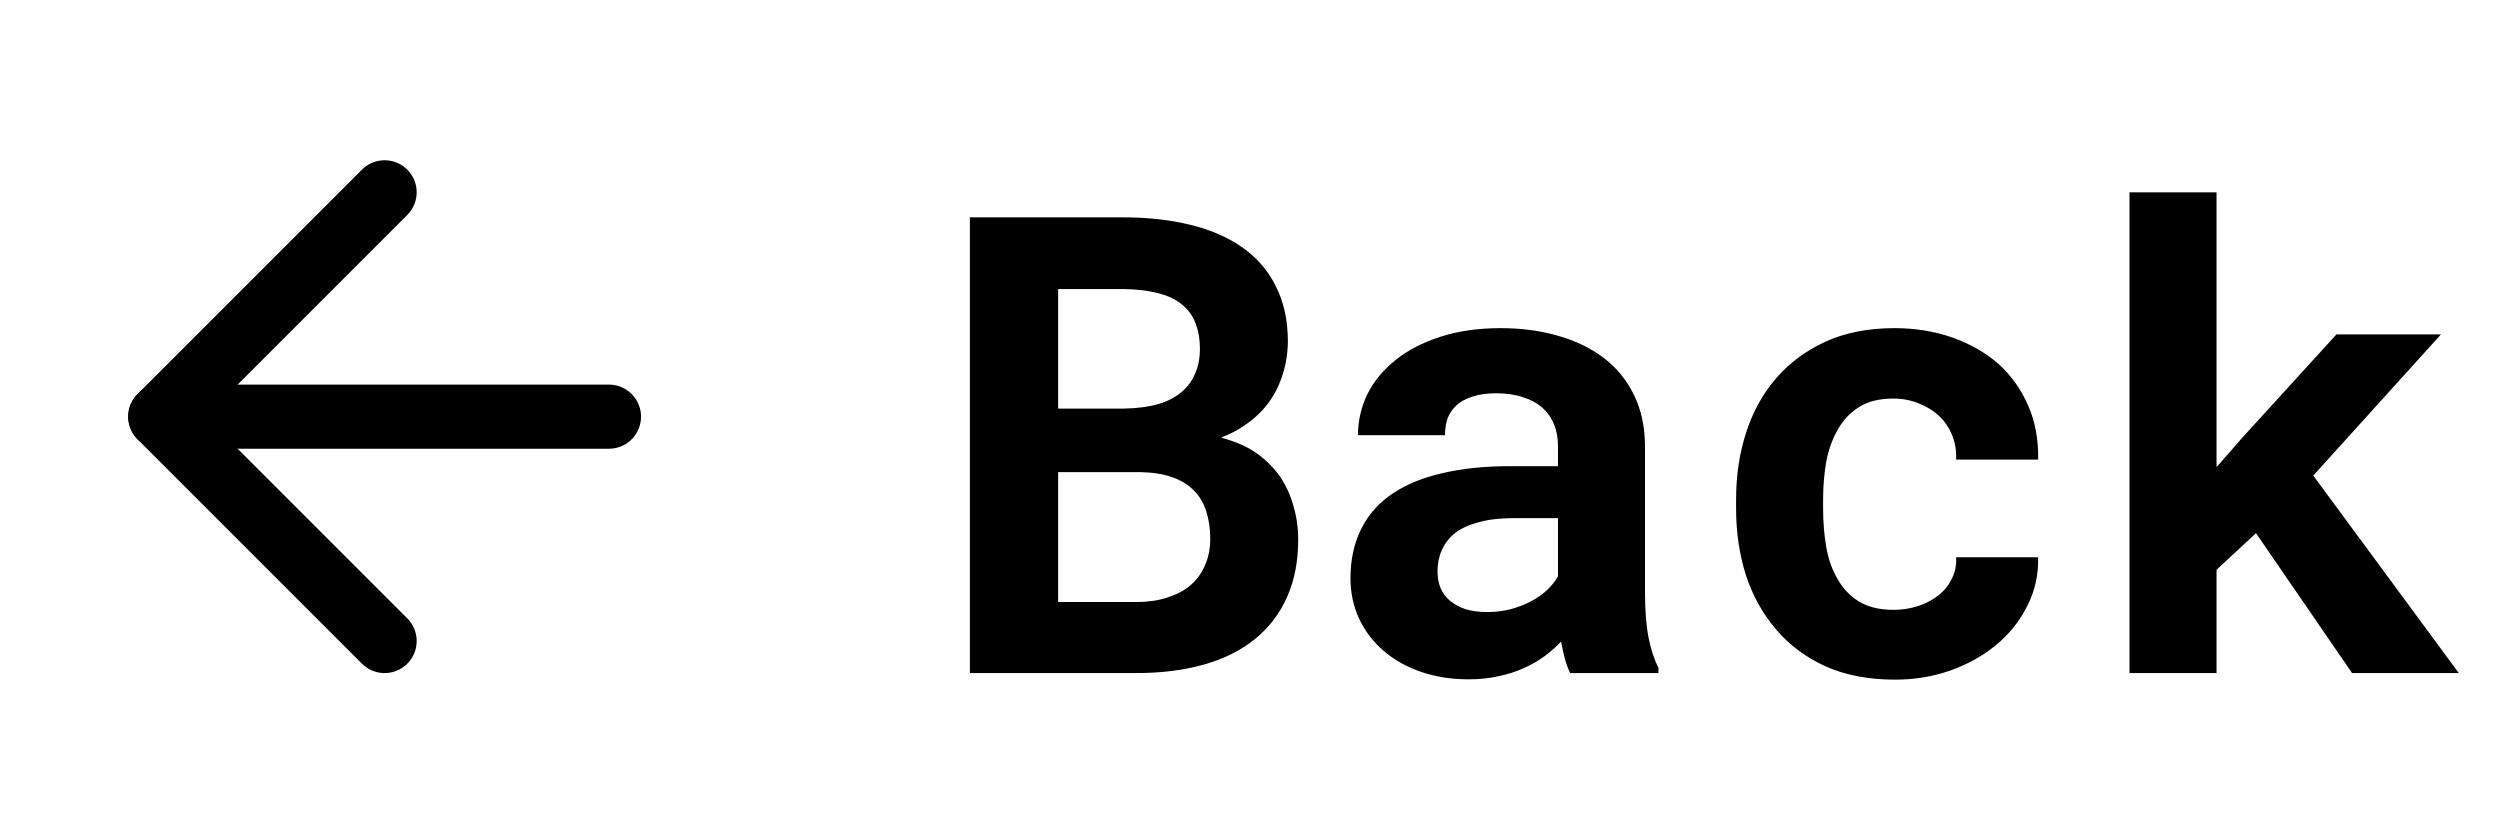 <svg width="78" height="26" viewBox="0 0 78 26" fill="none" xmlns="http://www.w3.org/2000/svg">
<path d="M19 13H5" stroke="black" stroke-width="2" stroke-linecap="round" stroke-linejoin="round"/>
<path d="M12 6L5 13L12 20" stroke="black" stroke-width="2" stroke-linecap="round" stroke-linejoin="round"/>
<path d="M30.26 21V6.781H35.035C35.81 6.781 36.513 6.859 37.145 7.016C37.783 7.172 38.326 7.41 38.775 7.729C39.225 8.048 39.57 8.451 39.81 8.939C40.058 9.428 40.182 10.004 40.182 10.668C40.175 11.098 40.097 11.505 39.947 11.889C39.804 12.266 39.589 12.598 39.303 12.885C39.147 13.041 38.967 13.184 38.766 13.315C38.57 13.445 38.352 13.555 38.111 13.646V13.656C38.58 13.787 38.951 13.953 39.225 14.154C39.505 14.356 39.739 14.591 39.928 14.857C40.123 15.144 40.266 15.456 40.357 15.795C40.455 16.127 40.504 16.472 40.504 16.83C40.504 17.514 40.387 18.116 40.152 18.637C39.918 19.158 39.583 19.594 39.147 19.945C38.71 20.297 38.18 20.561 37.555 20.736C36.93 20.912 36.227 21 35.445 21H30.26ZM33.014 14.73V18.783H35.455C35.813 18.783 36.132 18.738 36.412 18.646C36.699 18.555 36.936 18.432 37.125 18.275C37.333 18.1 37.49 17.888 37.594 17.641C37.704 17.393 37.76 17.116 37.76 16.811C37.76 16.491 37.717 16.205 37.633 15.951C37.555 15.697 37.428 15.482 37.252 15.307C37.076 15.124 36.848 14.984 36.568 14.887C36.288 14.789 35.956 14.737 35.572 14.73H33.014ZM33.014 12.748H35.055C35.471 12.742 35.839 12.693 36.158 12.602C36.477 12.504 36.734 12.361 36.93 12.172C37.092 12.022 37.216 11.84 37.301 11.625C37.392 11.41 37.438 11.166 37.438 10.893C37.438 10.606 37.398 10.355 37.32 10.141C37.249 9.926 37.138 9.747 36.988 9.604C36.793 9.402 36.529 9.255 36.197 9.164C35.872 9.073 35.488 9.024 35.045 9.018H33.014V12.748ZM48.99 21C48.925 20.87 48.87 20.72 48.824 20.551C48.779 20.381 48.74 20.203 48.707 20.014C48.557 20.176 48.385 20.329 48.19 20.473C47.994 20.616 47.779 20.74 47.545 20.844C47.304 20.954 47.04 21.039 46.754 21.098C46.467 21.163 46.158 21.195 45.826 21.195C45.286 21.195 44.788 21.117 44.332 20.961C43.883 20.805 43.495 20.587 43.17 20.307C42.844 20.027 42.59 19.695 42.408 19.311C42.226 18.92 42.135 18.497 42.135 18.041C42.135 17.455 42.249 16.938 42.477 16.488C42.704 16.033 43.046 15.658 43.502 15.365C43.912 15.098 44.417 14.896 45.016 14.76C45.621 14.617 46.315 14.545 47.096 14.545H48.609V13.92C48.609 13.672 48.57 13.451 48.492 13.256C48.414 13.054 48.297 12.882 48.141 12.738C47.978 12.588 47.773 12.475 47.525 12.396C47.285 12.312 47.001 12.27 46.676 12.27C46.389 12.27 46.142 12.305 45.934 12.377C45.725 12.442 45.556 12.537 45.426 12.66C45.309 12.771 45.221 12.904 45.162 13.06C45.11 13.217 45.084 13.389 45.084 13.578H42.369C42.369 13.129 42.467 12.703 42.662 12.299C42.864 11.895 43.157 11.54 43.541 11.234C43.919 10.928 44.381 10.688 44.928 10.512C45.481 10.329 46.113 10.238 46.822 10.238C47.46 10.238 48.053 10.316 48.6 10.473C49.153 10.629 49.632 10.86 50.035 11.166C50.439 11.472 50.755 11.859 50.982 12.328C51.21 12.79 51.324 13.328 51.324 13.94V18.471C51.324 19.037 51.36 19.506 51.432 19.877C51.503 20.248 51.607 20.567 51.744 20.834V21H48.99ZM46.402 19.096C46.676 19.096 46.93 19.063 47.164 18.998C47.398 18.933 47.61 18.848 47.799 18.744C47.988 18.64 48.15 18.523 48.287 18.393C48.424 18.256 48.531 18.119 48.609 17.982V16.166H47.223C46.8 16.166 46.438 16.208 46.139 16.293C45.839 16.371 45.595 16.482 45.406 16.625C45.217 16.775 45.078 16.954 44.986 17.162C44.895 17.364 44.85 17.585 44.85 17.826C44.85 18.015 44.882 18.191 44.947 18.354C45.019 18.51 45.12 18.643 45.25 18.754C45.38 18.858 45.54 18.943 45.728 19.008C45.924 19.066 46.148 19.096 46.402 19.096ZM59.078 19.027C59.345 19.027 59.599 18.988 59.84 18.91C60.081 18.832 60.292 18.721 60.475 18.578C60.657 18.435 60.797 18.262 60.895 18.061C60.999 17.859 61.044 17.634 61.031 17.387H63.59C63.603 17.934 63.489 18.441 63.248 18.91C63.014 19.379 62.691 19.783 62.281 20.121C61.871 20.46 61.393 20.727 60.846 20.922C60.305 21.111 59.732 21.205 59.127 21.205C58.307 21.205 57.587 21.068 56.969 20.795C56.35 20.515 55.836 20.134 55.426 19.652C55.009 19.171 54.693 18.607 54.478 17.963C54.27 17.312 54.166 16.615 54.166 15.873V15.58C54.166 14.838 54.27 14.145 54.478 13.5C54.687 12.849 54.999 12.283 55.416 11.801C55.833 11.319 56.347 10.938 56.959 10.658C57.578 10.378 58.294 10.238 59.107 10.238C59.758 10.238 60.361 10.336 60.914 10.531C61.467 10.727 61.946 11 62.35 11.352C62.747 11.71 63.056 12.143 63.277 12.65C63.499 13.152 63.603 13.715 63.59 14.34H61.031C61.044 14.079 61.005 13.832 60.914 13.598C60.823 13.363 60.69 13.162 60.514 12.992C60.338 12.823 60.126 12.69 59.879 12.592C59.632 12.488 59.361 12.435 59.068 12.435C58.639 12.435 58.284 12.523 58.004 12.699C57.724 12.875 57.503 13.109 57.34 13.402C57.171 13.695 57.05 14.031 56.978 14.408C56.913 14.786 56.881 15.176 56.881 15.58V15.873C56.881 16.283 56.913 16.68 56.978 17.064C57.044 17.442 57.161 17.774 57.33 18.061C57.493 18.354 57.714 18.588 57.994 18.764C58.281 18.939 58.642 19.027 59.078 19.027ZM70.387 16.635L69.156 17.777V21H66.441V6H69.156V14.574L69.977 13.637L72.897 10.434H76.158L72.174 14.838L76.715 21H73.385L70.387 16.635Z" fill="black"/>
</svg>
